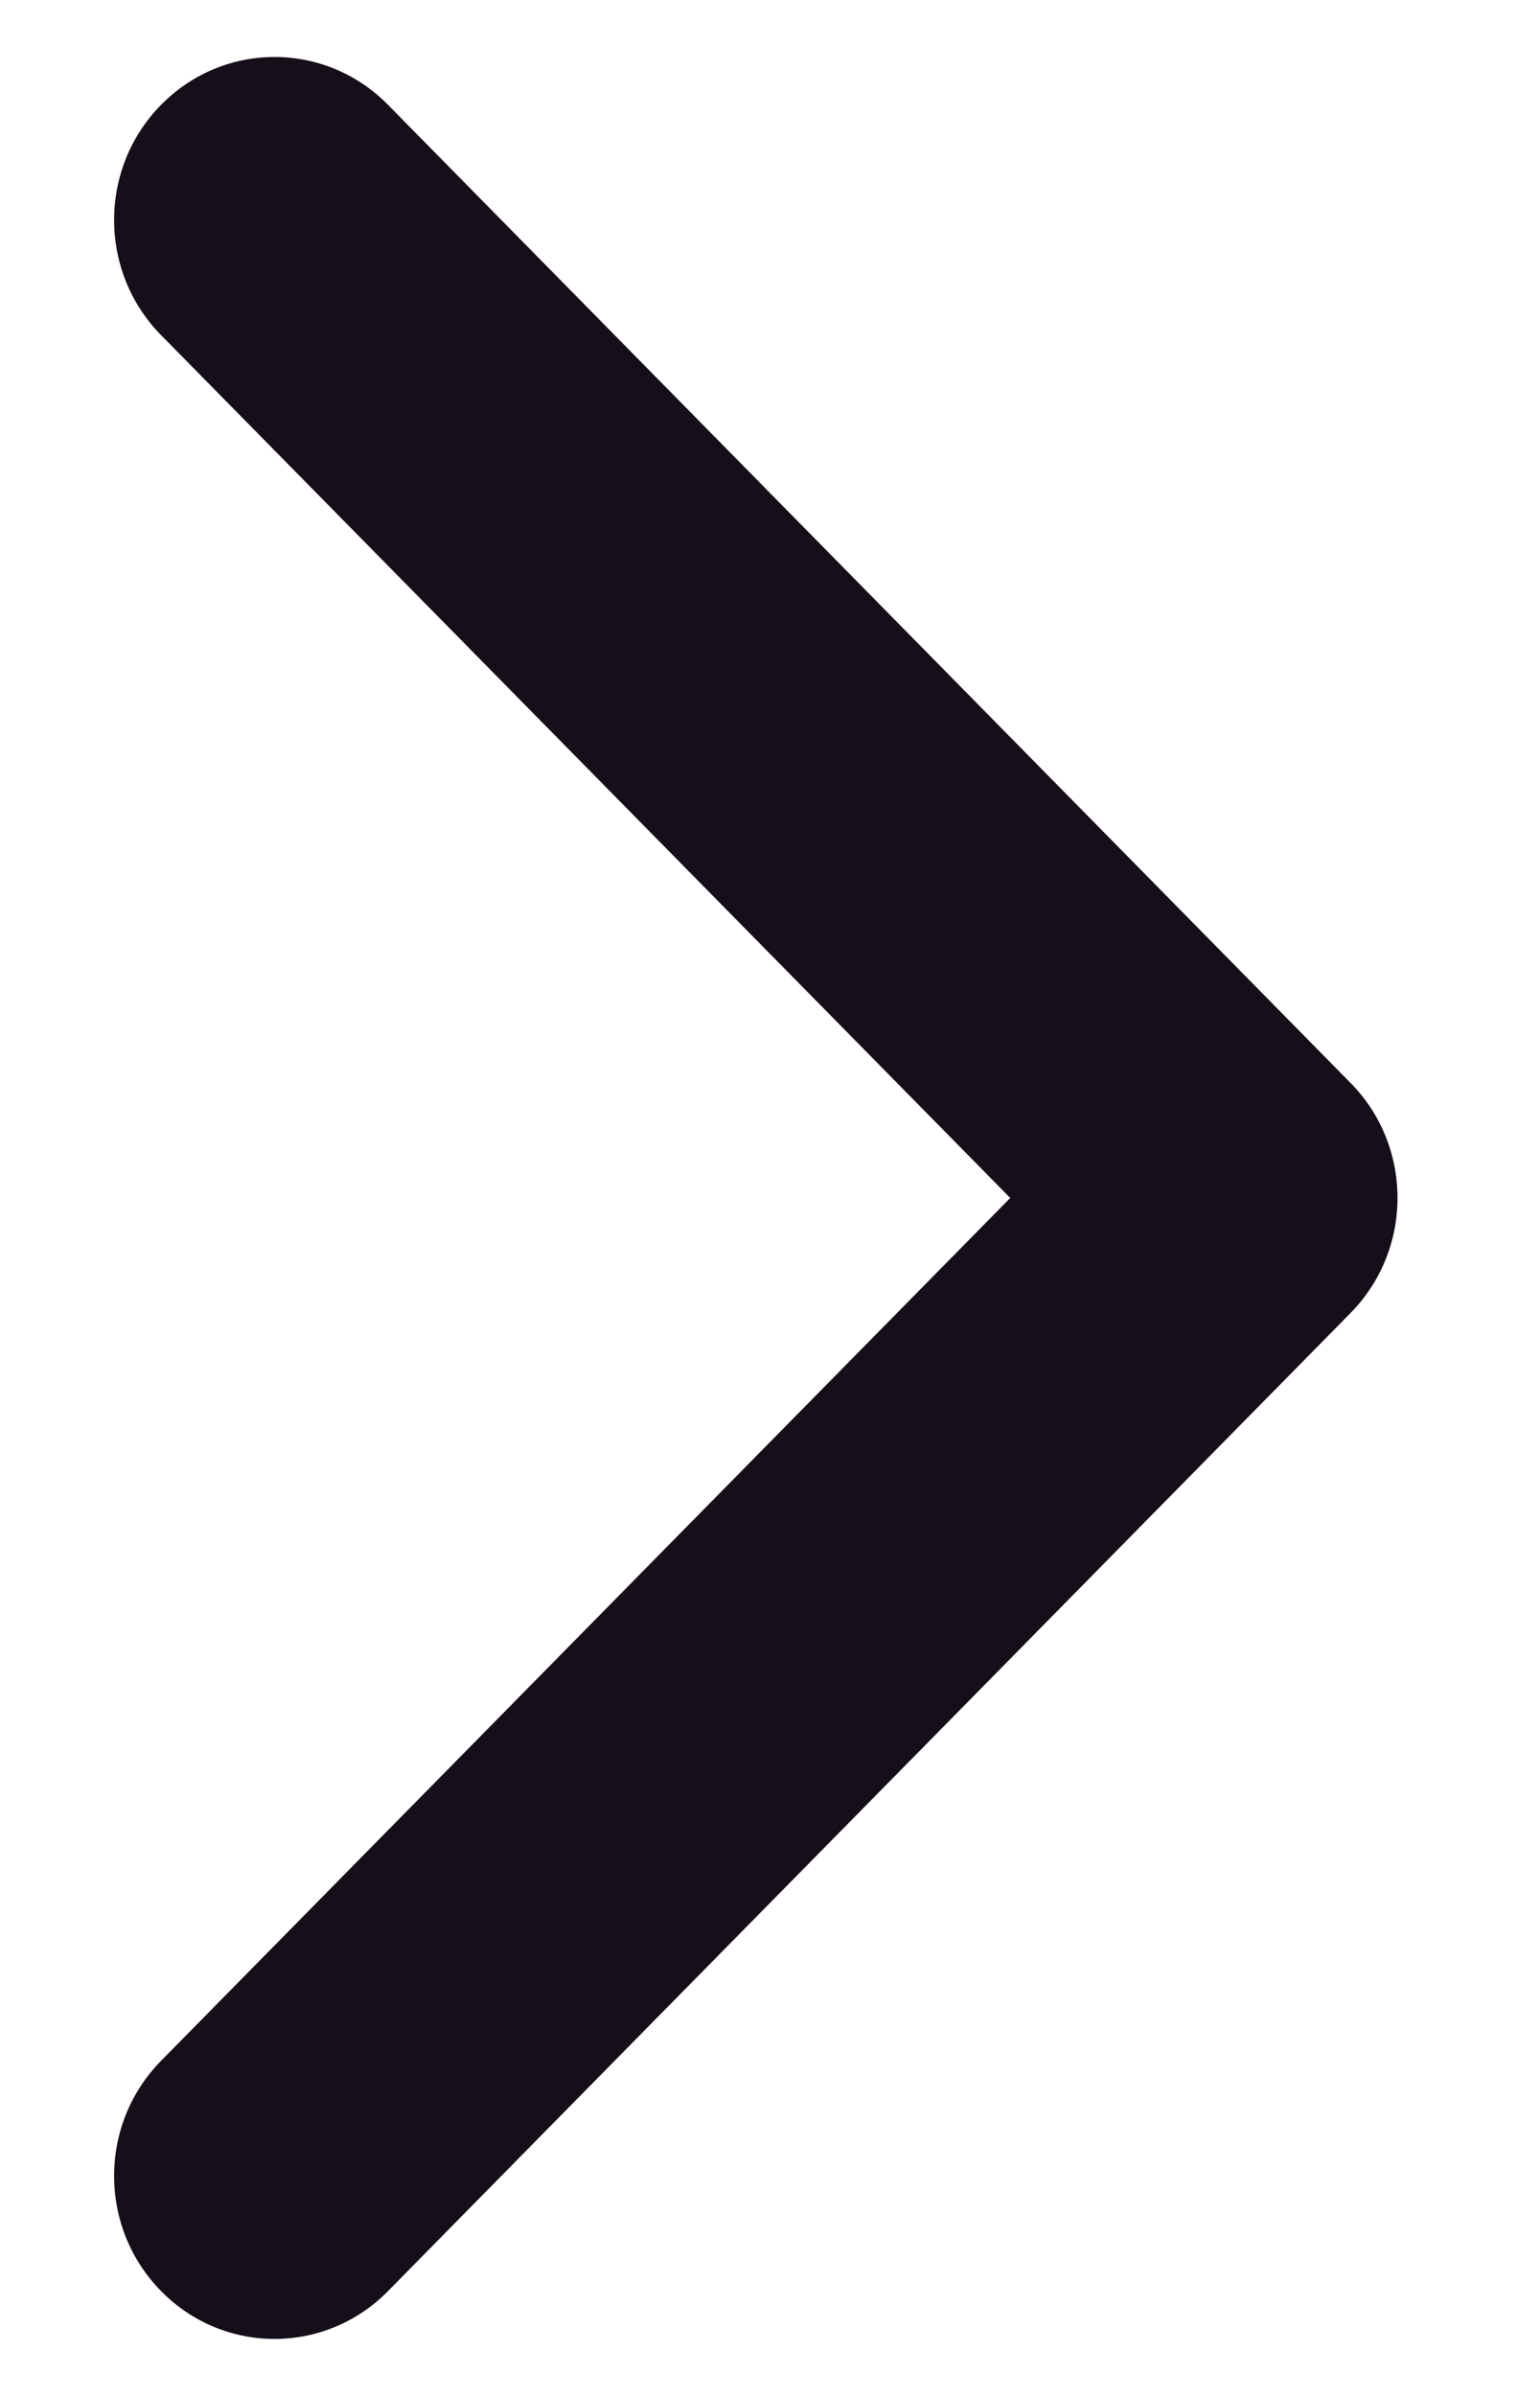 <svg width="9" height="14" viewBox="0 0 9 14" fill="none" xmlns="http://www.w3.org/2000/svg">
<path d="M0.942 0.612C1.308 0.24 1.901 0.24 2.267 0.612L7.892 6.327C8.259 6.698 8.259 7.301 7.892 7.673L2.267 13.388C1.901 13.76 1.308 13.76 0.942 13.388C0.575 13.016 0.575 12.413 0.942 12.041L5.904 7L0.942 1.959C0.575 1.587 0.575 0.984 0.942 0.612Z" fill="#160F1A"/>
</svg>
